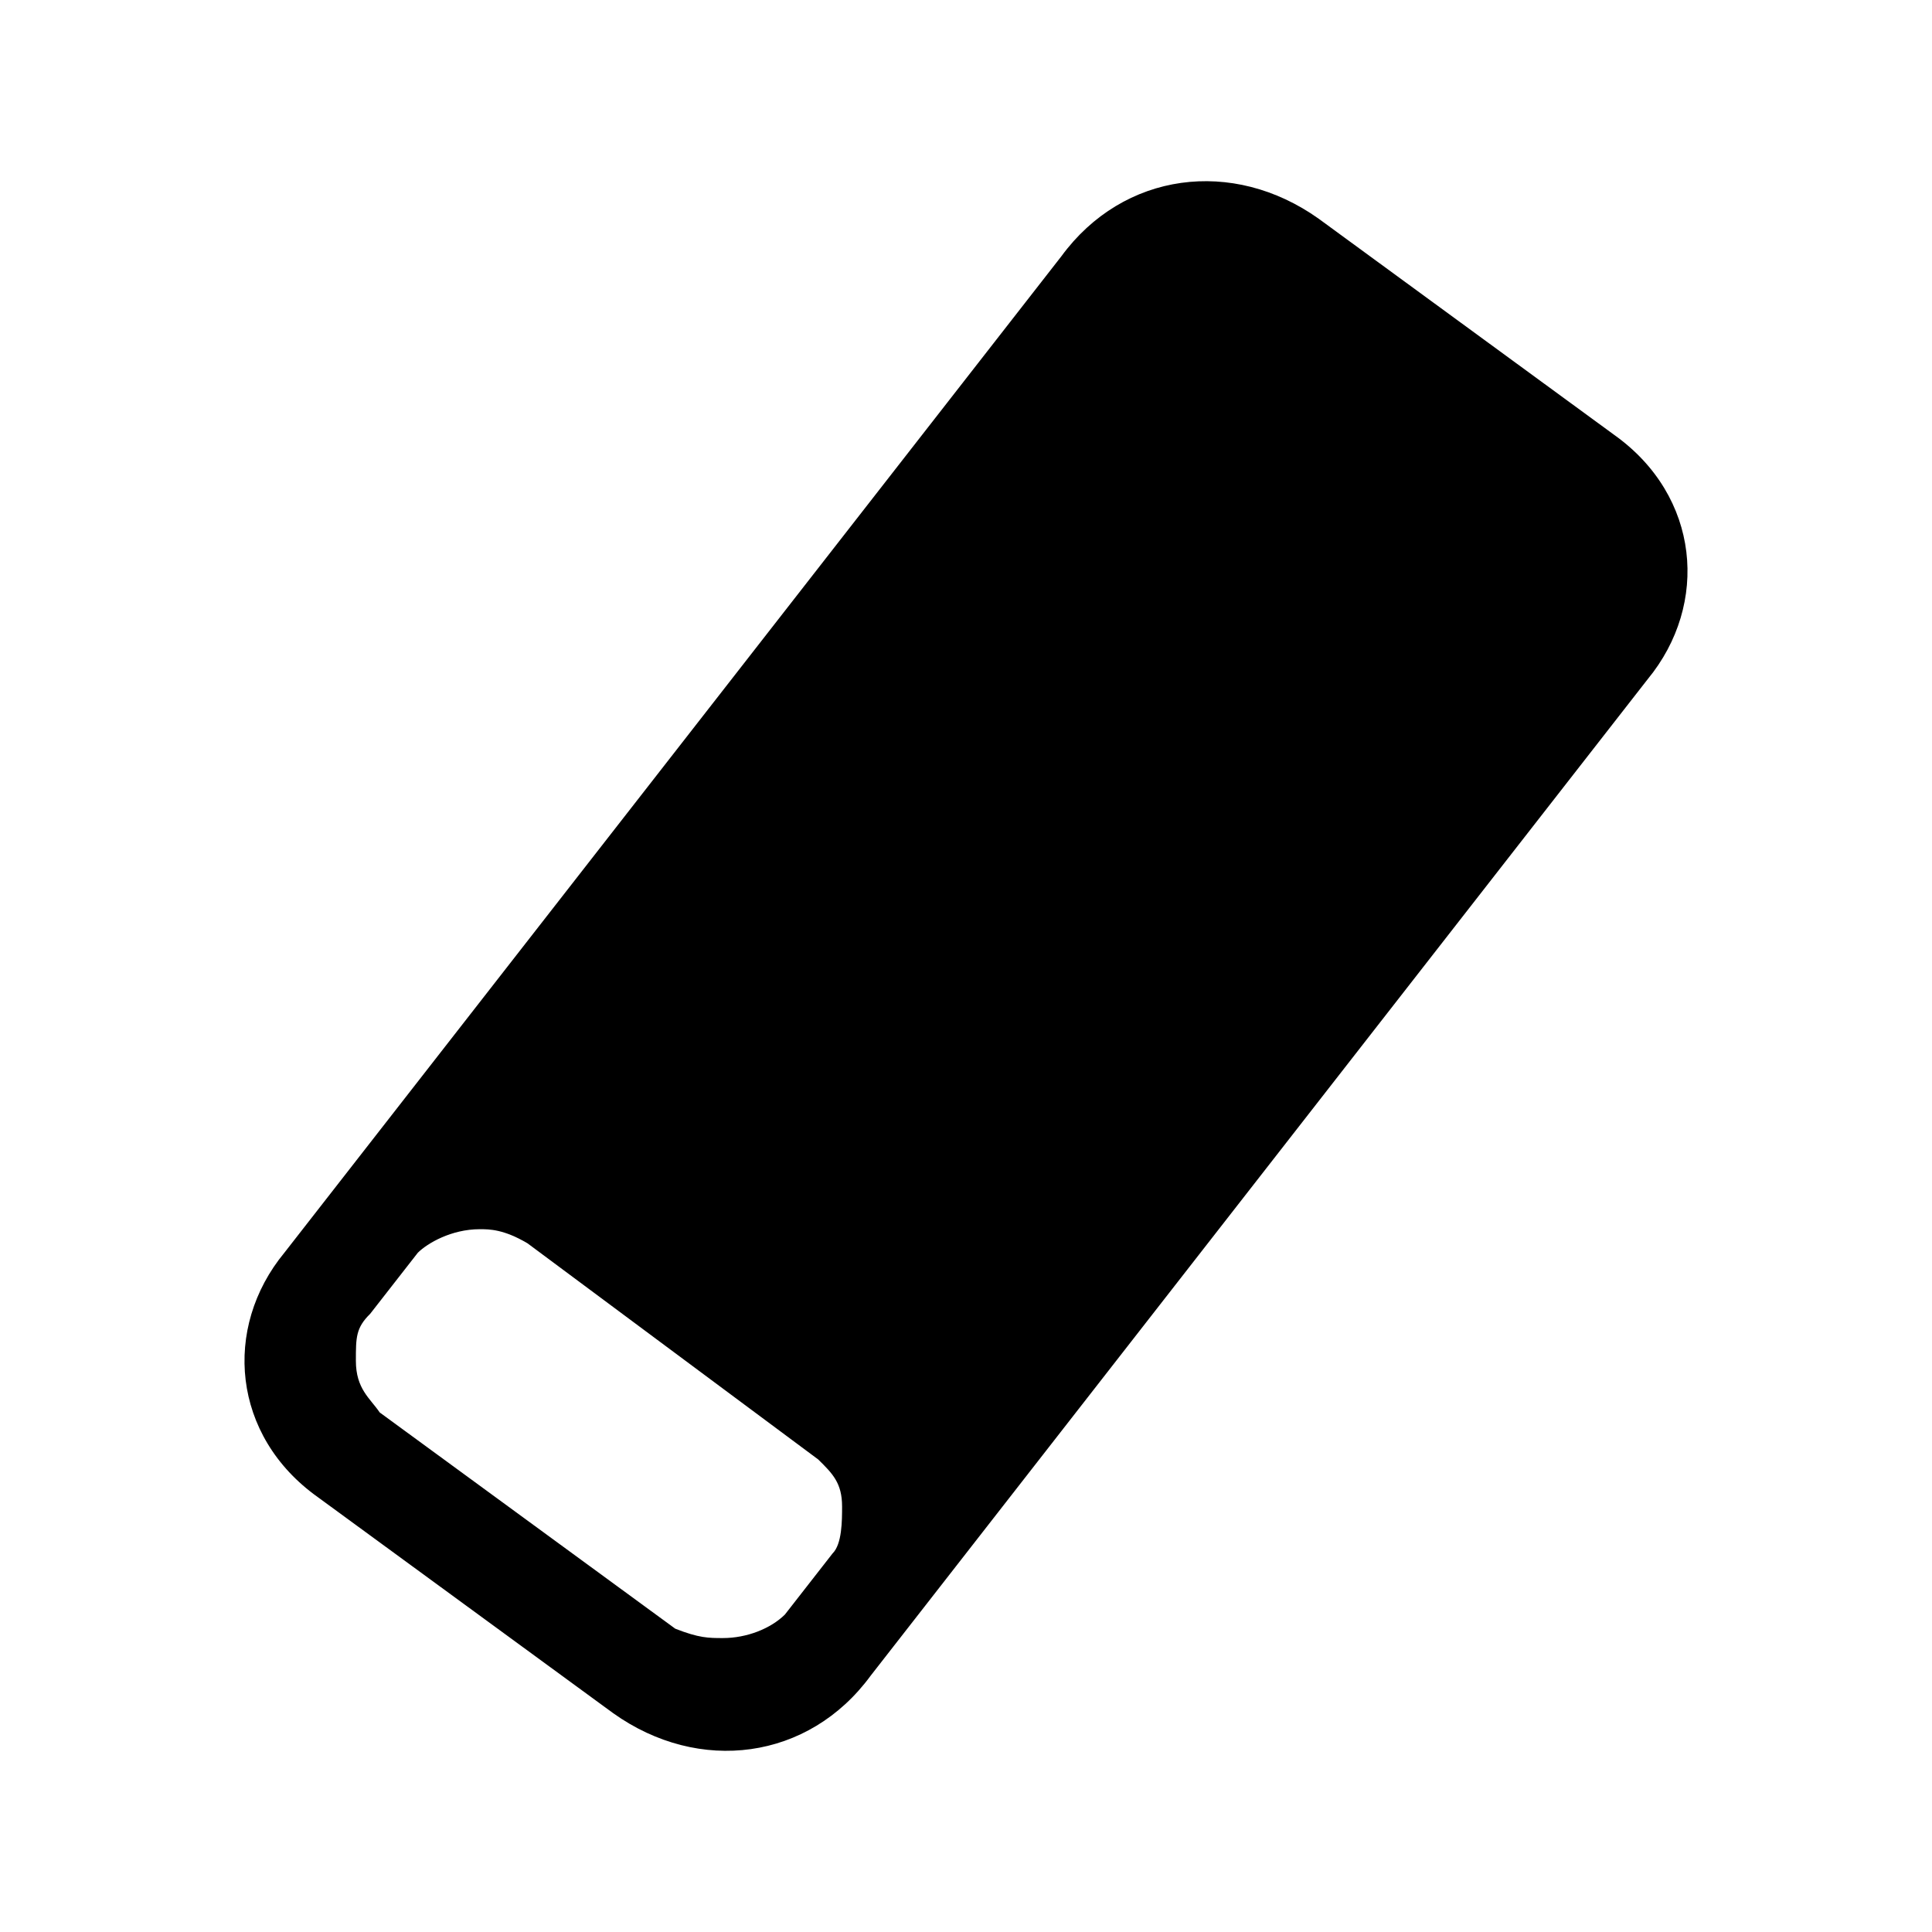 <?xml version="1.0" encoding="UTF-8"?>
<svg width="64px" height="64px" viewBox="0 0 64 64" version="1.1" xmlns="http://www.w3.org/2000/svg" xmlns:xlink="http://www.w3.org/1999/xlink">
    <!-- Generator: Sketch 52.6 (67491) - http://www.bohemiancoding.com/sketch -->
    <title>tool-eraser1</title>
    <desc>Created with Sketch.</desc>
    <g id="tool-eraser1" stroke="none" stroke-width="1" fill="none" fill-rule="evenodd">
        <g id="icon-tool-eraser1" transform="translate(8, 6)" fill="#000000" fill-rule="nonzero">
            <path d="M45.474,8.407 L35.684,1.246 C32.842,-0.778 29.211,-0.311 27.158,2.491 L1.421,35.497 C-0.632,37.988 -0.316,41.569 2.526,43.593 L12.316,50.754 C15.158,52.778 18.789,52.311 20.842,49.509 L46.579,16.503 C48.632,14.012 48.316,10.431 45.474,8.407 Z M19.579,45.461 L18,47.485 C17.526,47.952 16.737,48.263 15.947,48.263 C15.474,48.263 15.158,48.263 14.368,47.952 L4.579,40.79 C4.263,40.323 3.789,40.012 3.789,39.078 C3.789,38.299 3.789,37.988 4.263,37.521 L5.842,35.497 C6.158,35.186 6.947,34.719 7.895,34.719 C8.211,34.719 8.684,34.719 9.474,35.186 L19.105,42.347 C19.579,42.814 19.895,43.126 19.895,43.904 C19.895,44.371 19.895,45.15 19.579,45.461 Z" id="Shape"></path>
        </g>
    </g>
</svg>